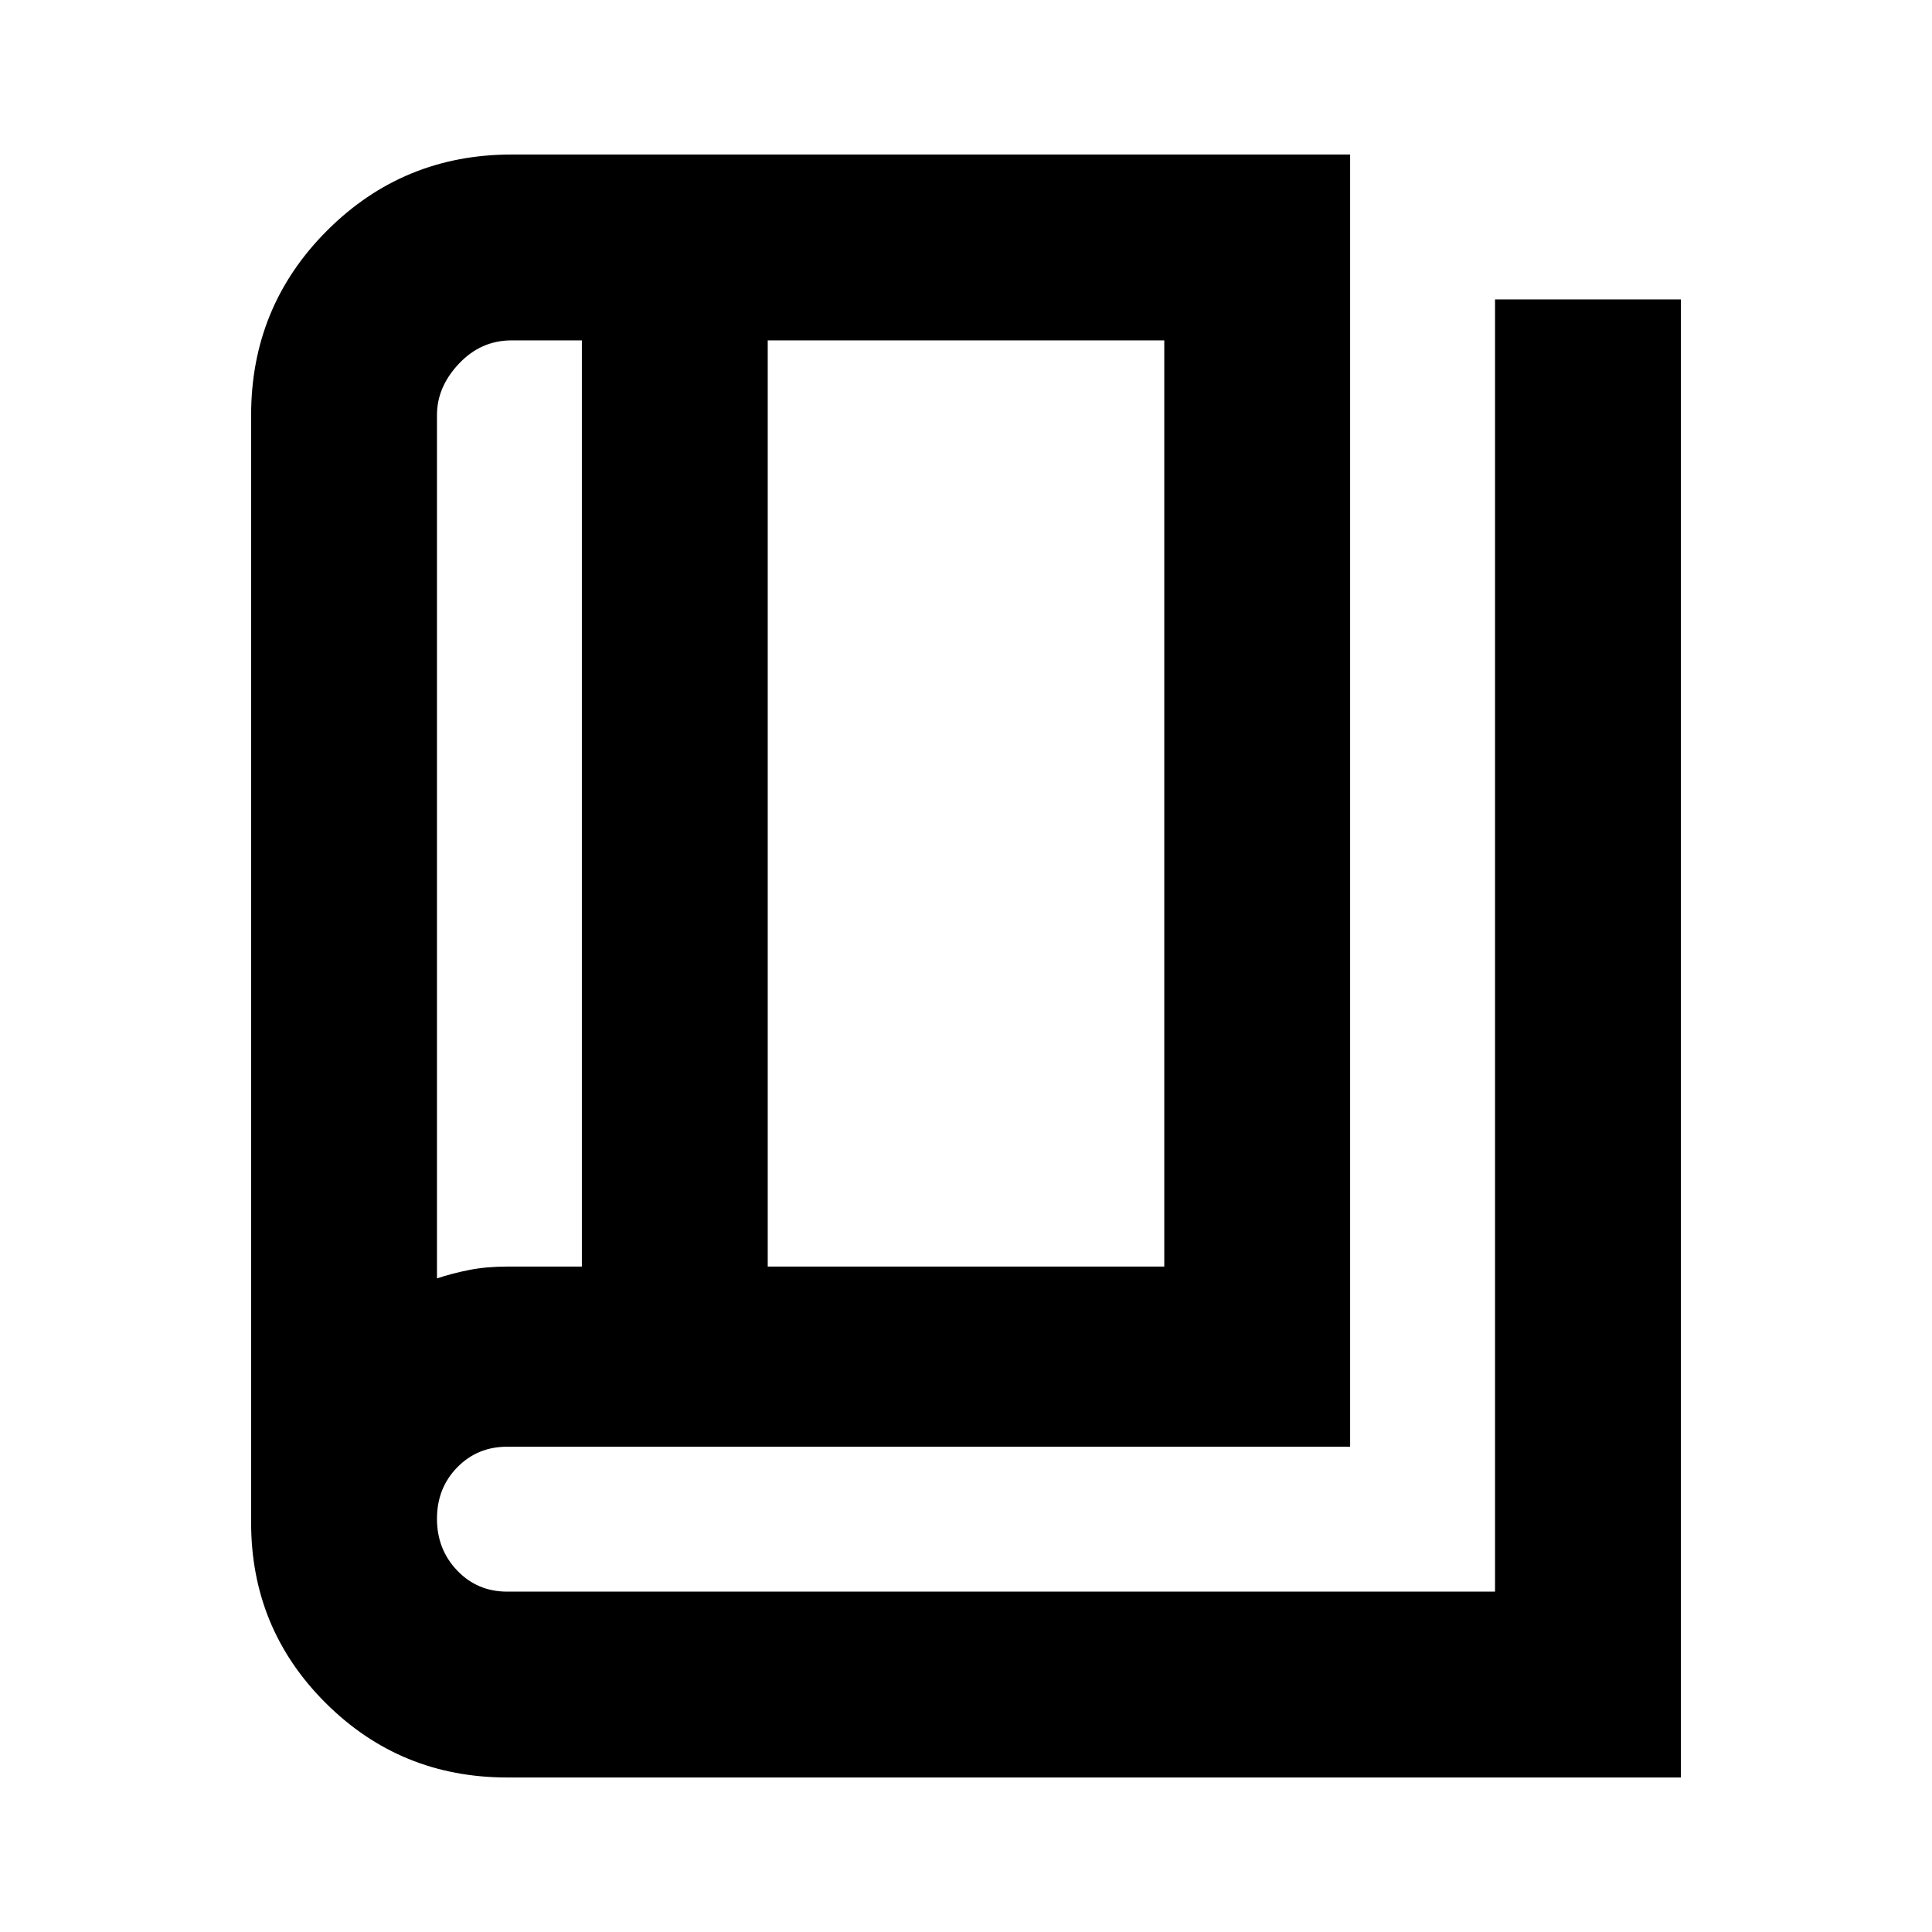 <svg xmlns="http://www.w3.org/2000/svg" height="20" viewBox="0 -960 960 960" width="20"><path d="M252-76.78q-53.01 0-90.11-36.94-37.11-36.94-37.11-89.71v-550.31q0-53.95 37.77-91.71 37.76-37.77 91.71-37.77h416.61v642.09H252q-14.82 0-24.84 10.29-10.03 10.29-10.03 25.5t10.03 25.71q10.02 10.5 24.84 10.5h490.87v-642.09h92.35v734.44H252Zm129.48-253.87h197.04v-460.22H381.48v460.22Zm-92.35 0v-460.22h-34.87q-15.3 0-26.21 11.57-10.92 11.56-10.92 25.56v428.96q7.61-2.52 16.11-4.2 8.49-1.67 19-1.67h36.89Zm-72-460.22v466.09-466.09Z"/></svg>